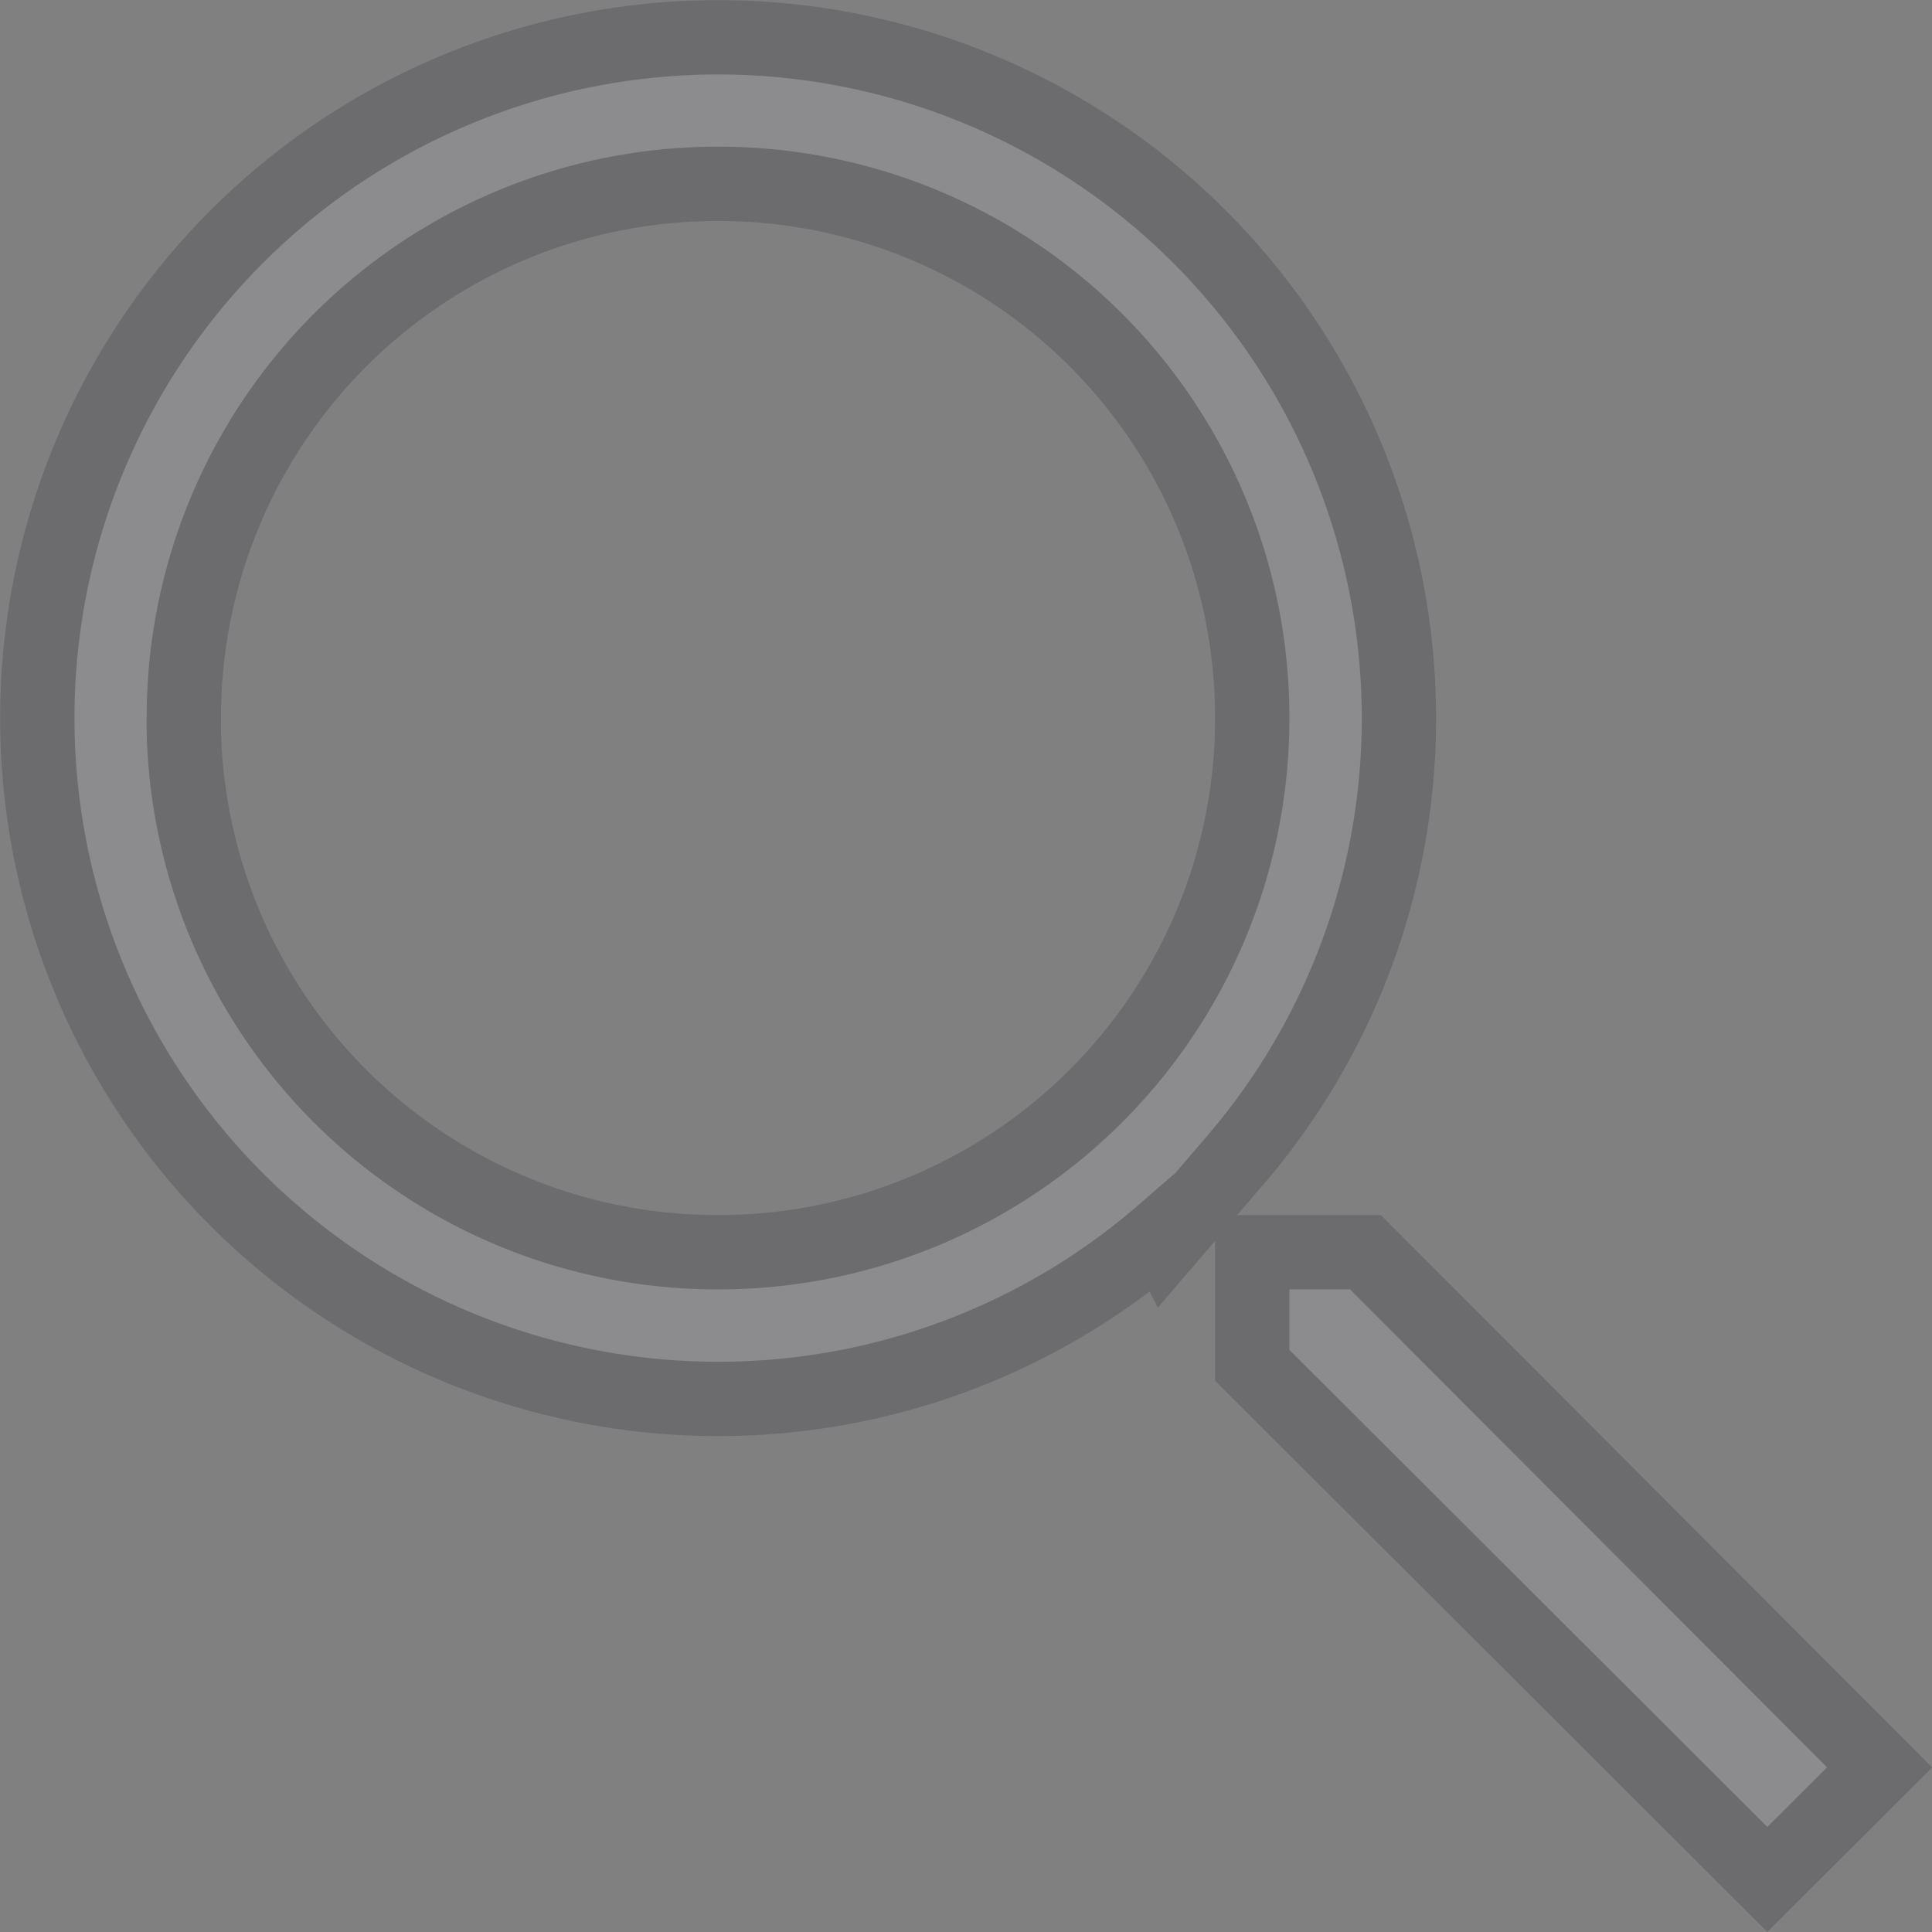 <svg width="13" height="13" fill="none" xmlns="http://www.w3.org/2000/svg"><rect width="100%" height="100%" fill="#808080" stroke="none"/><path opacity=".5" d="M7.9 7.9l-.25.217a4.31 4.31 0 01-2.82 1.046A4.331 4.331 0 119.163 4.83a4.31 4.31 0 01-1.046 2.82l-.216.252zm.776.776h.408l3.21 3.216-.402.401-3.216-3.21v-.406zM.986 4.831a3.84 3.84 0 003.845 3.845 3.84 3.84 0 003.845-3.845A3.84 3.84 0 004.831.987 3.84 3.84 0 00.987 4.83z" fill="#fff" stroke="#58575C"/></svg>
